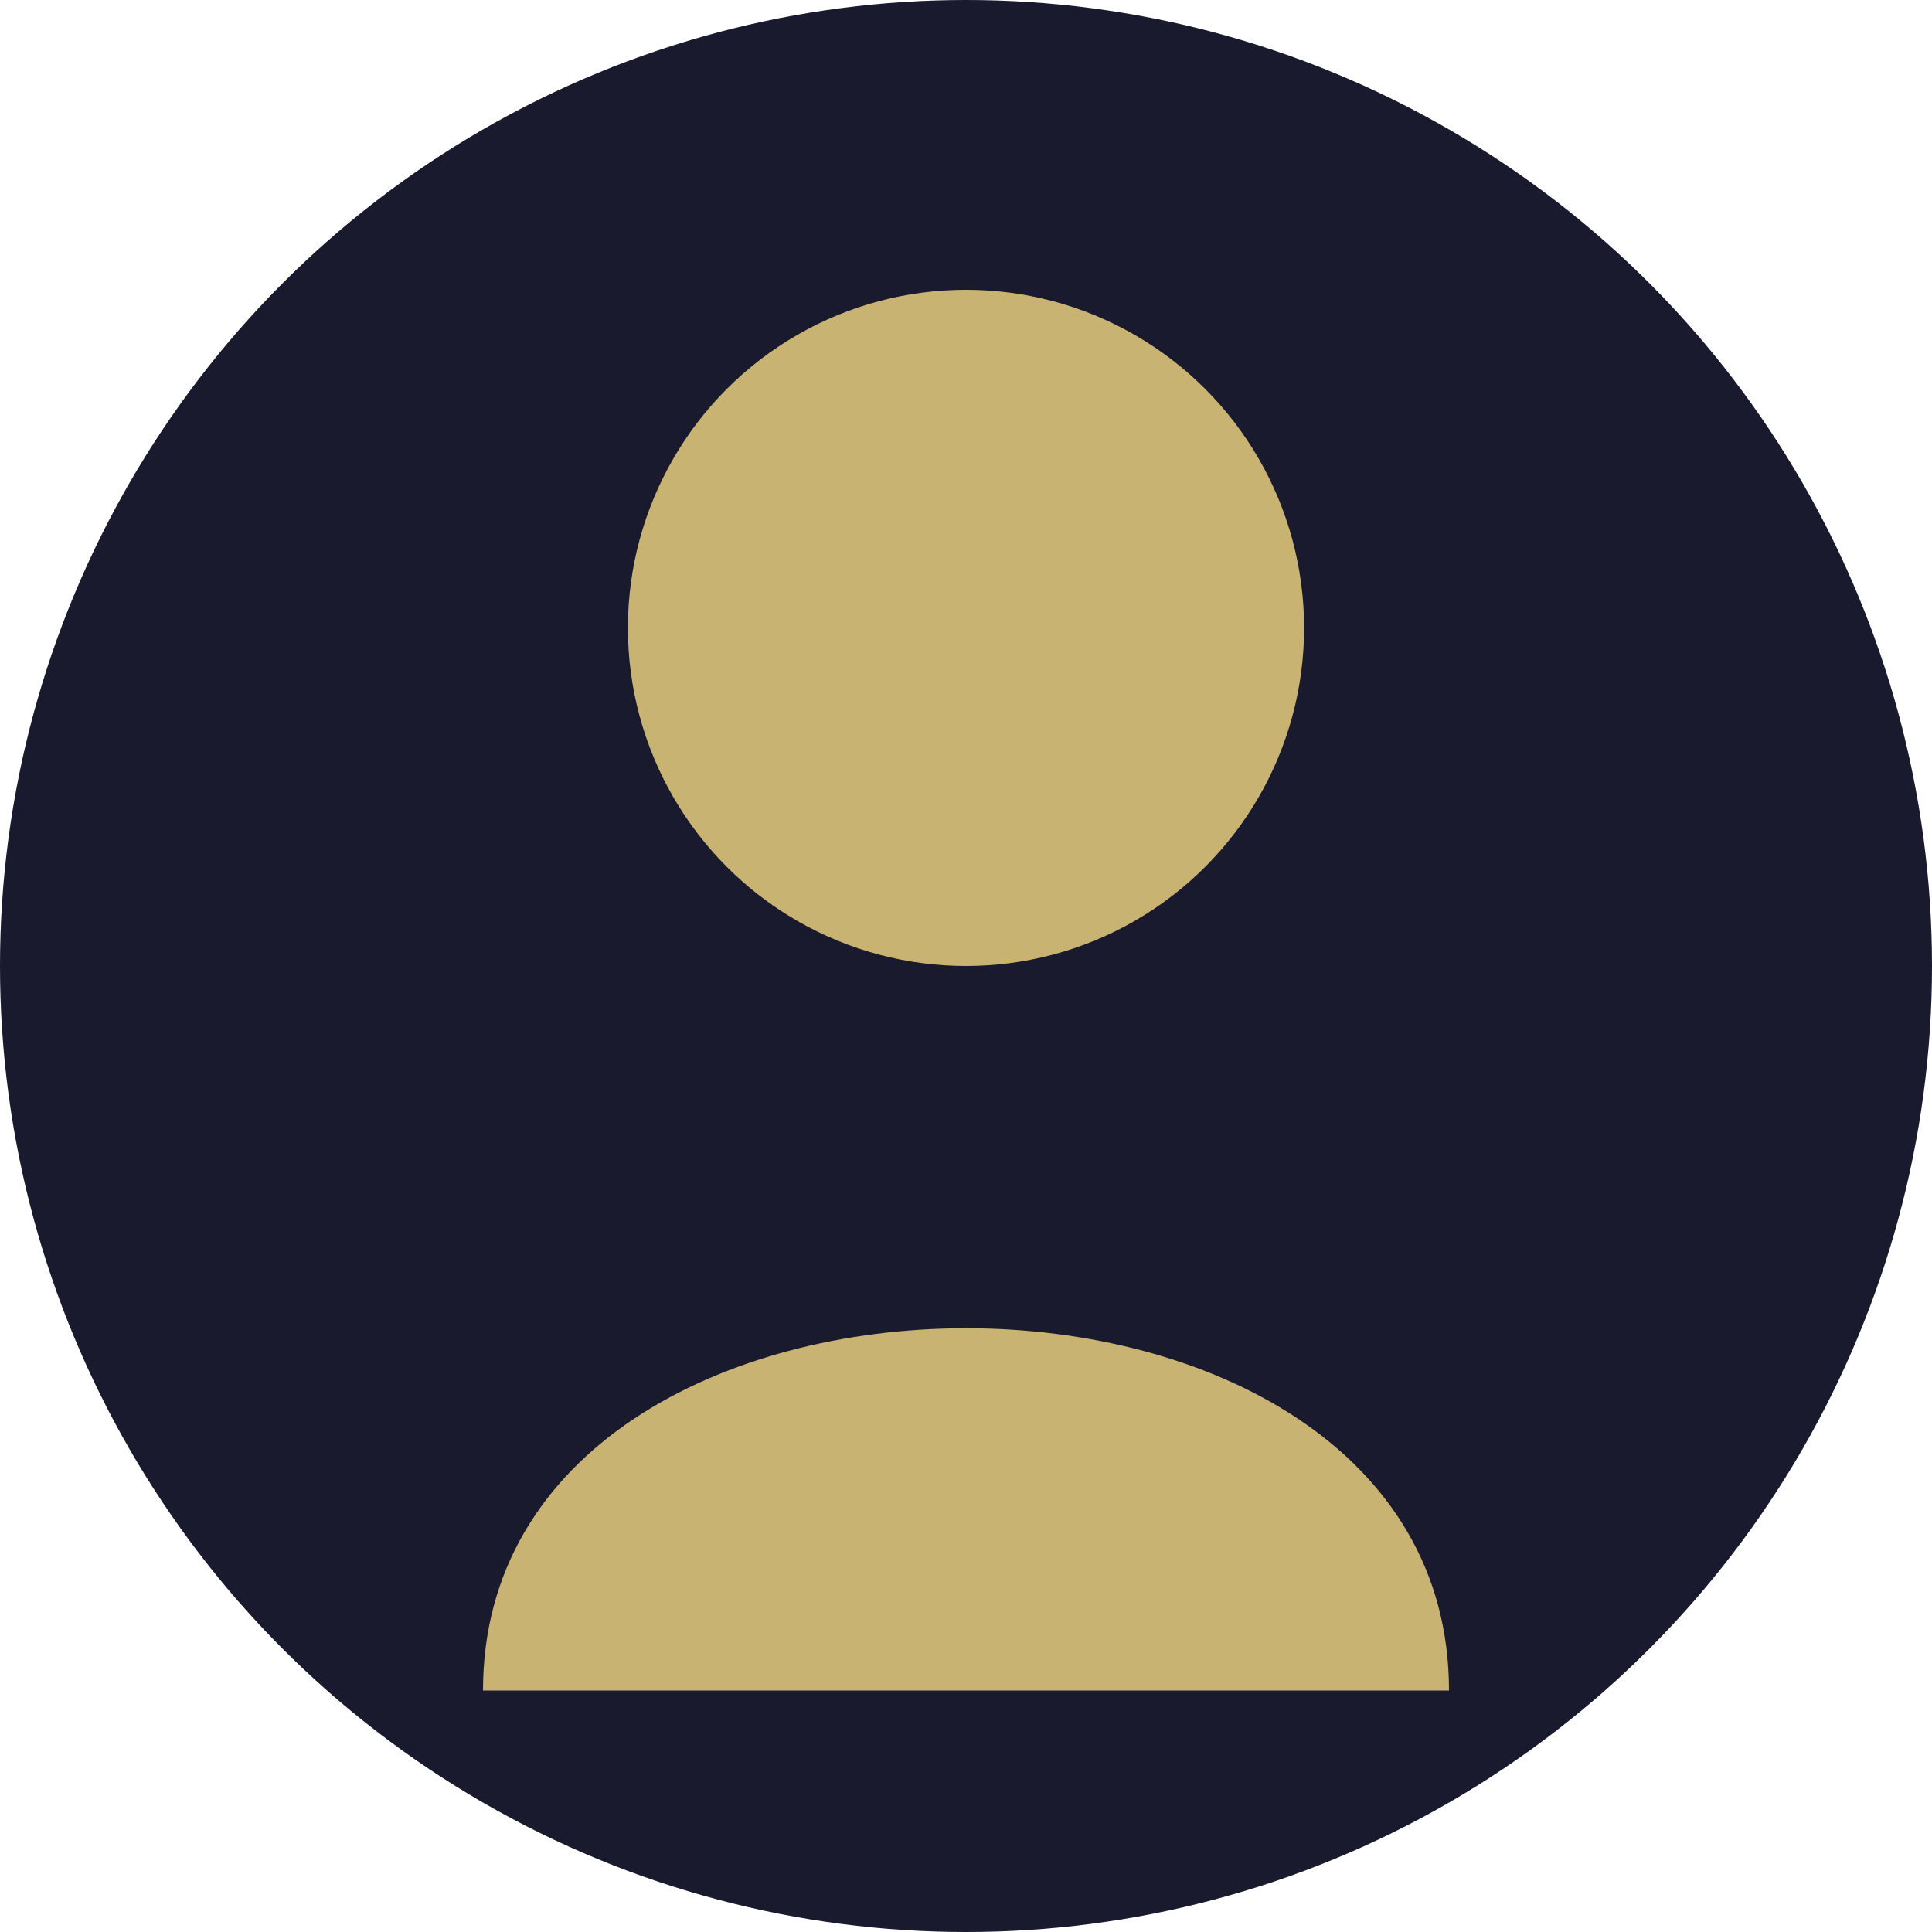 <svg xmlns="http://www.w3.org/2000/svg" width="40" height="40" viewBox="0 0 40 40">
  <circle cx="20" cy="20" r="20" fill="#1a1a2e"/>
  <circle cx="20" cy="13" r="7" fill="#c9b372"/>
  <path d="M10,35 C10,25 30,25 30,35" fill="#c9b372"/>
</svg> 